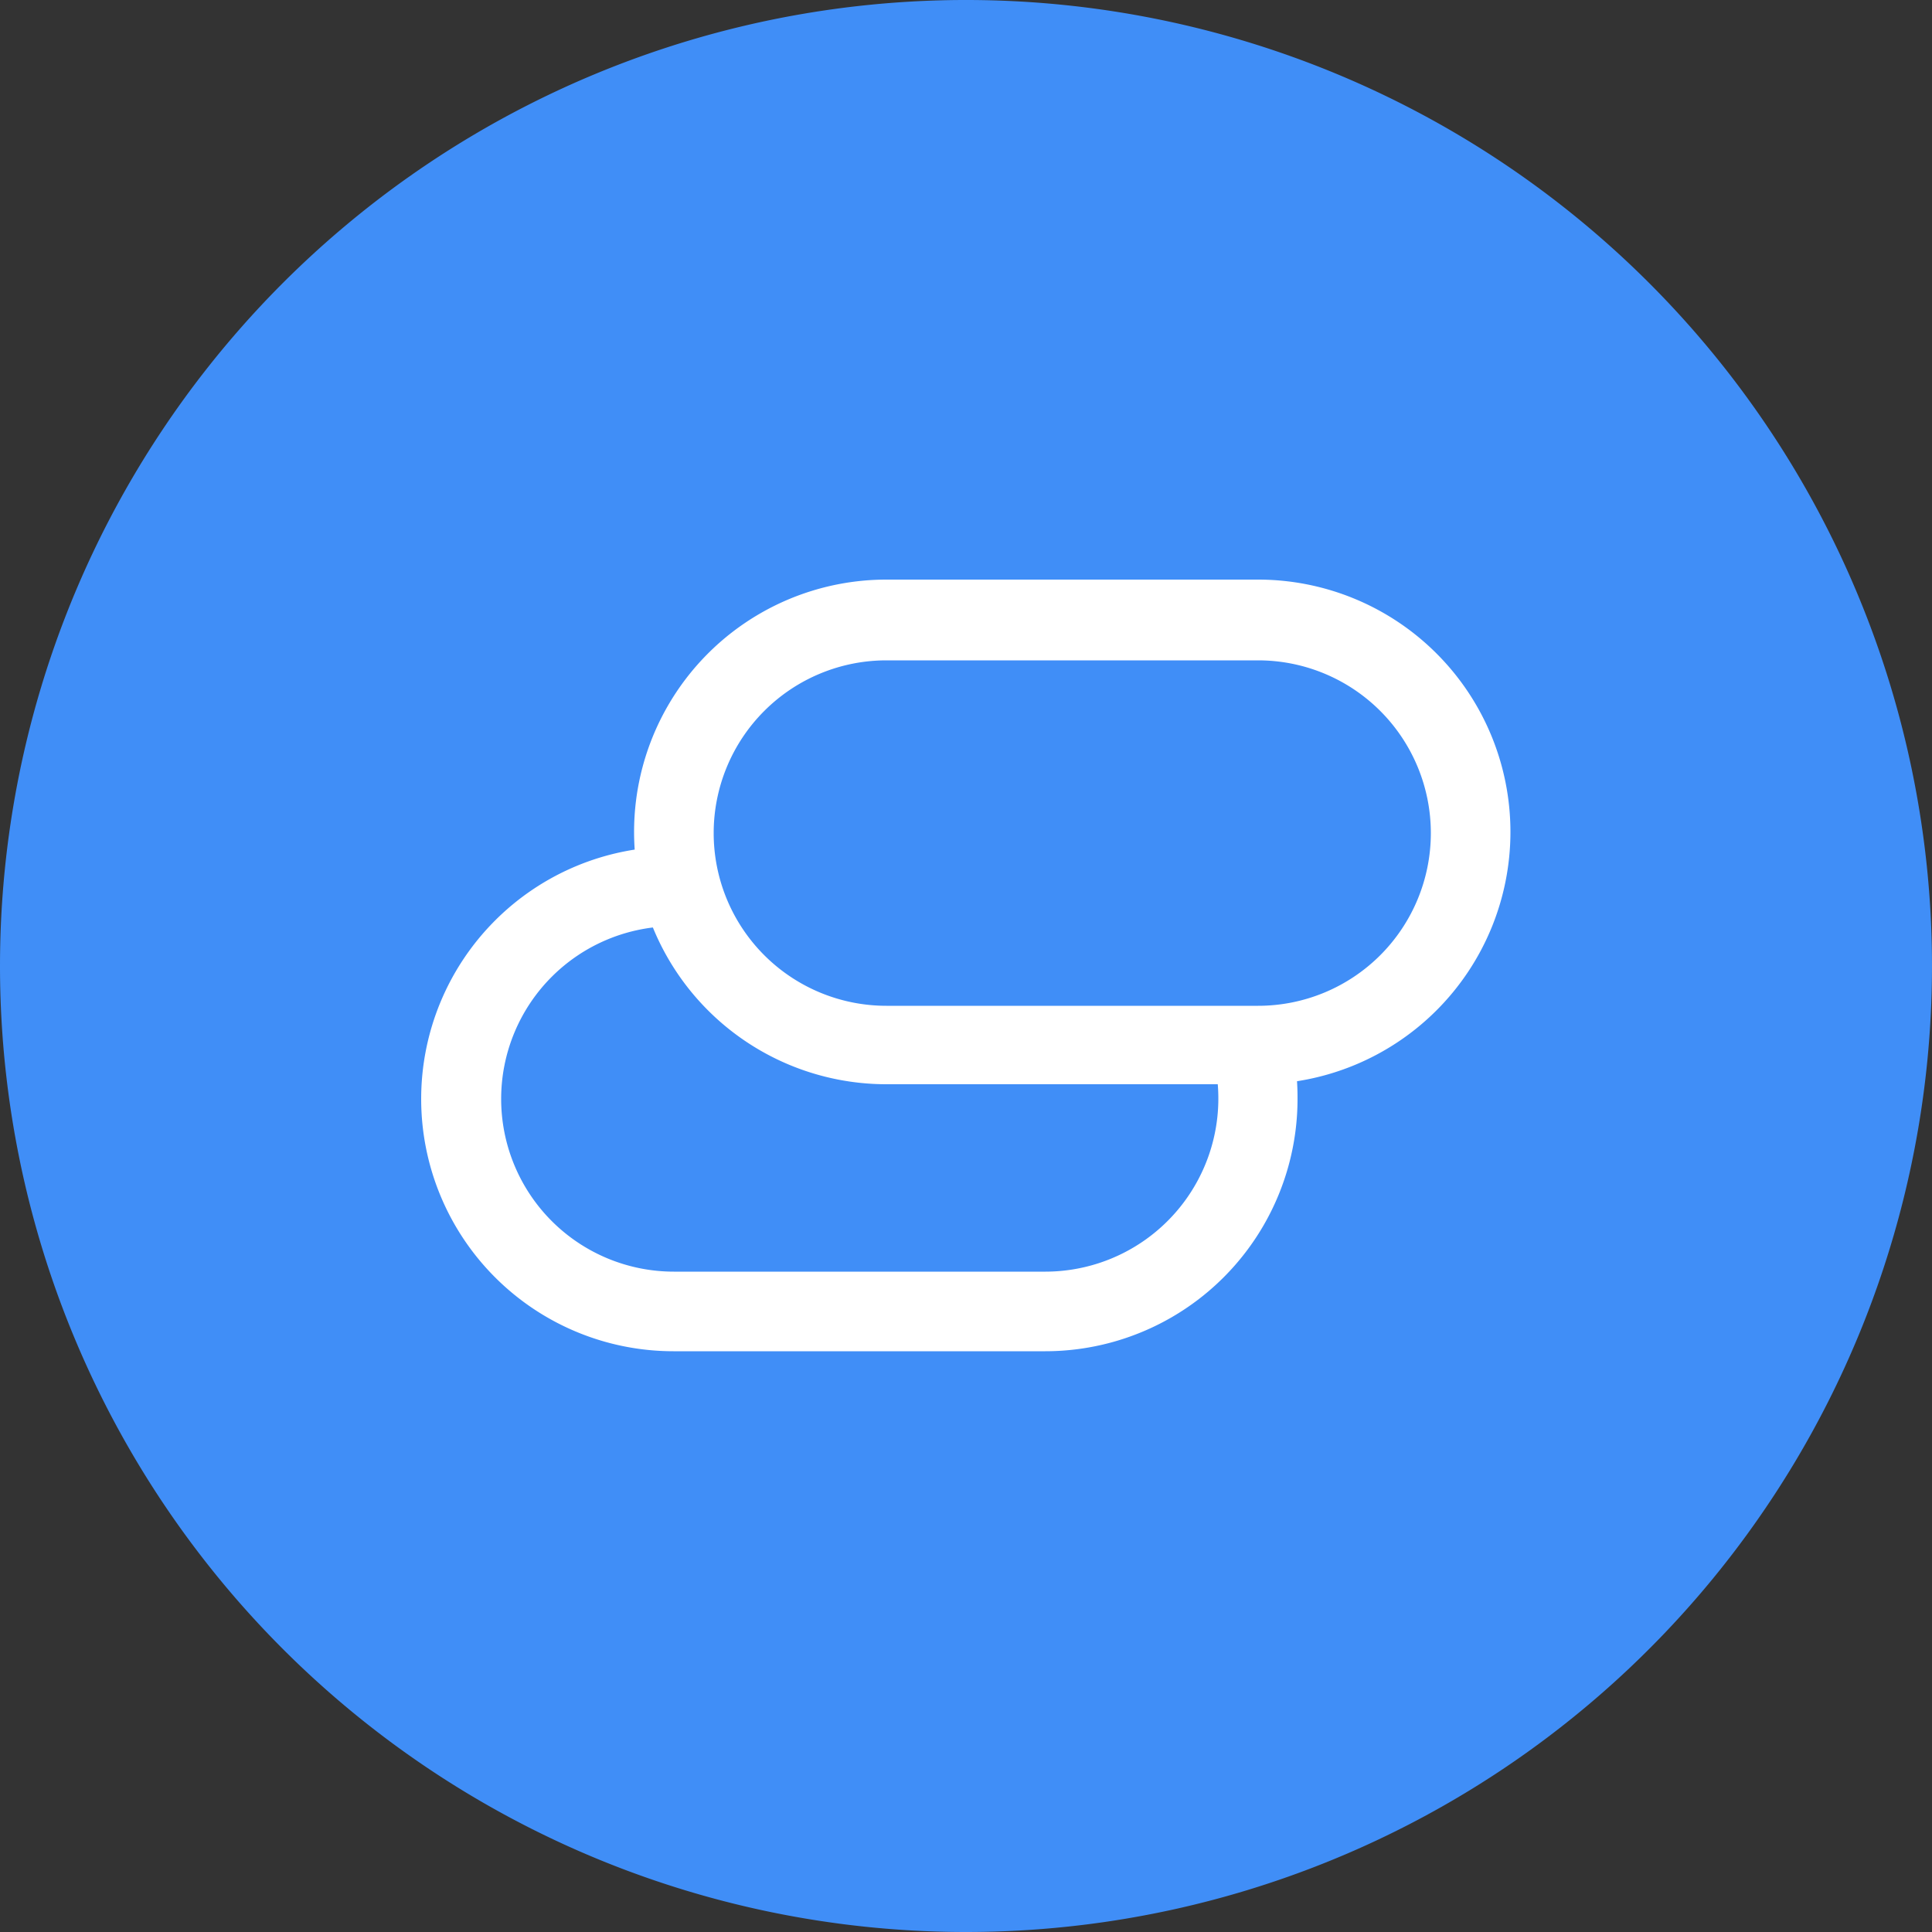<svg xmlns="http://www.w3.org/2000/svg" viewBox="0 0 50 50"><rect x="0" y="0" width="50" height="50" fill="#333333" stroke="none"/><defs><style>.cls-2{fill:#fff;fill-rule:evenodd}</style></defs><g id="Layer_2" data-name="Layer 2"><g id="Layer_1-2" data-name="Layer 1"><path d="M25 50A25 25 0 1 0 0 25a25 25 0 0 0 25 25Z" style="fill:#408ef7"/><path class="cls-2" d="M16.41 21.56A6.53 6.53 0 0 1 22.94 15h9.62a6.53 6.53 0 0 1 0 13.06h-9.62a6.53 6.53 0 0 1-6.53-6.5Zm6.53-4.47a4.47 4.47 0 1 0 0 8.94h9.62a4.47 4.47 0 0 0 0-8.94Z"/><path class="cls-2" d="M18 21.91h-.57a6.53 6.53 0 0 0 0 13.06h9.62a6.53 6.53 0 0 0 6.53-6.53 6.72 6.72 0 0 0-.13-1.35 4 4 0 0 1-.78.08h-1.32a4.48 4.48 0 0 1-4.29 5.74h-9.62a4.47 4.47 0 0 1 0-8.94h.68A4.08 4.08 0 0 1 18 23Z"/></g></g></svg>